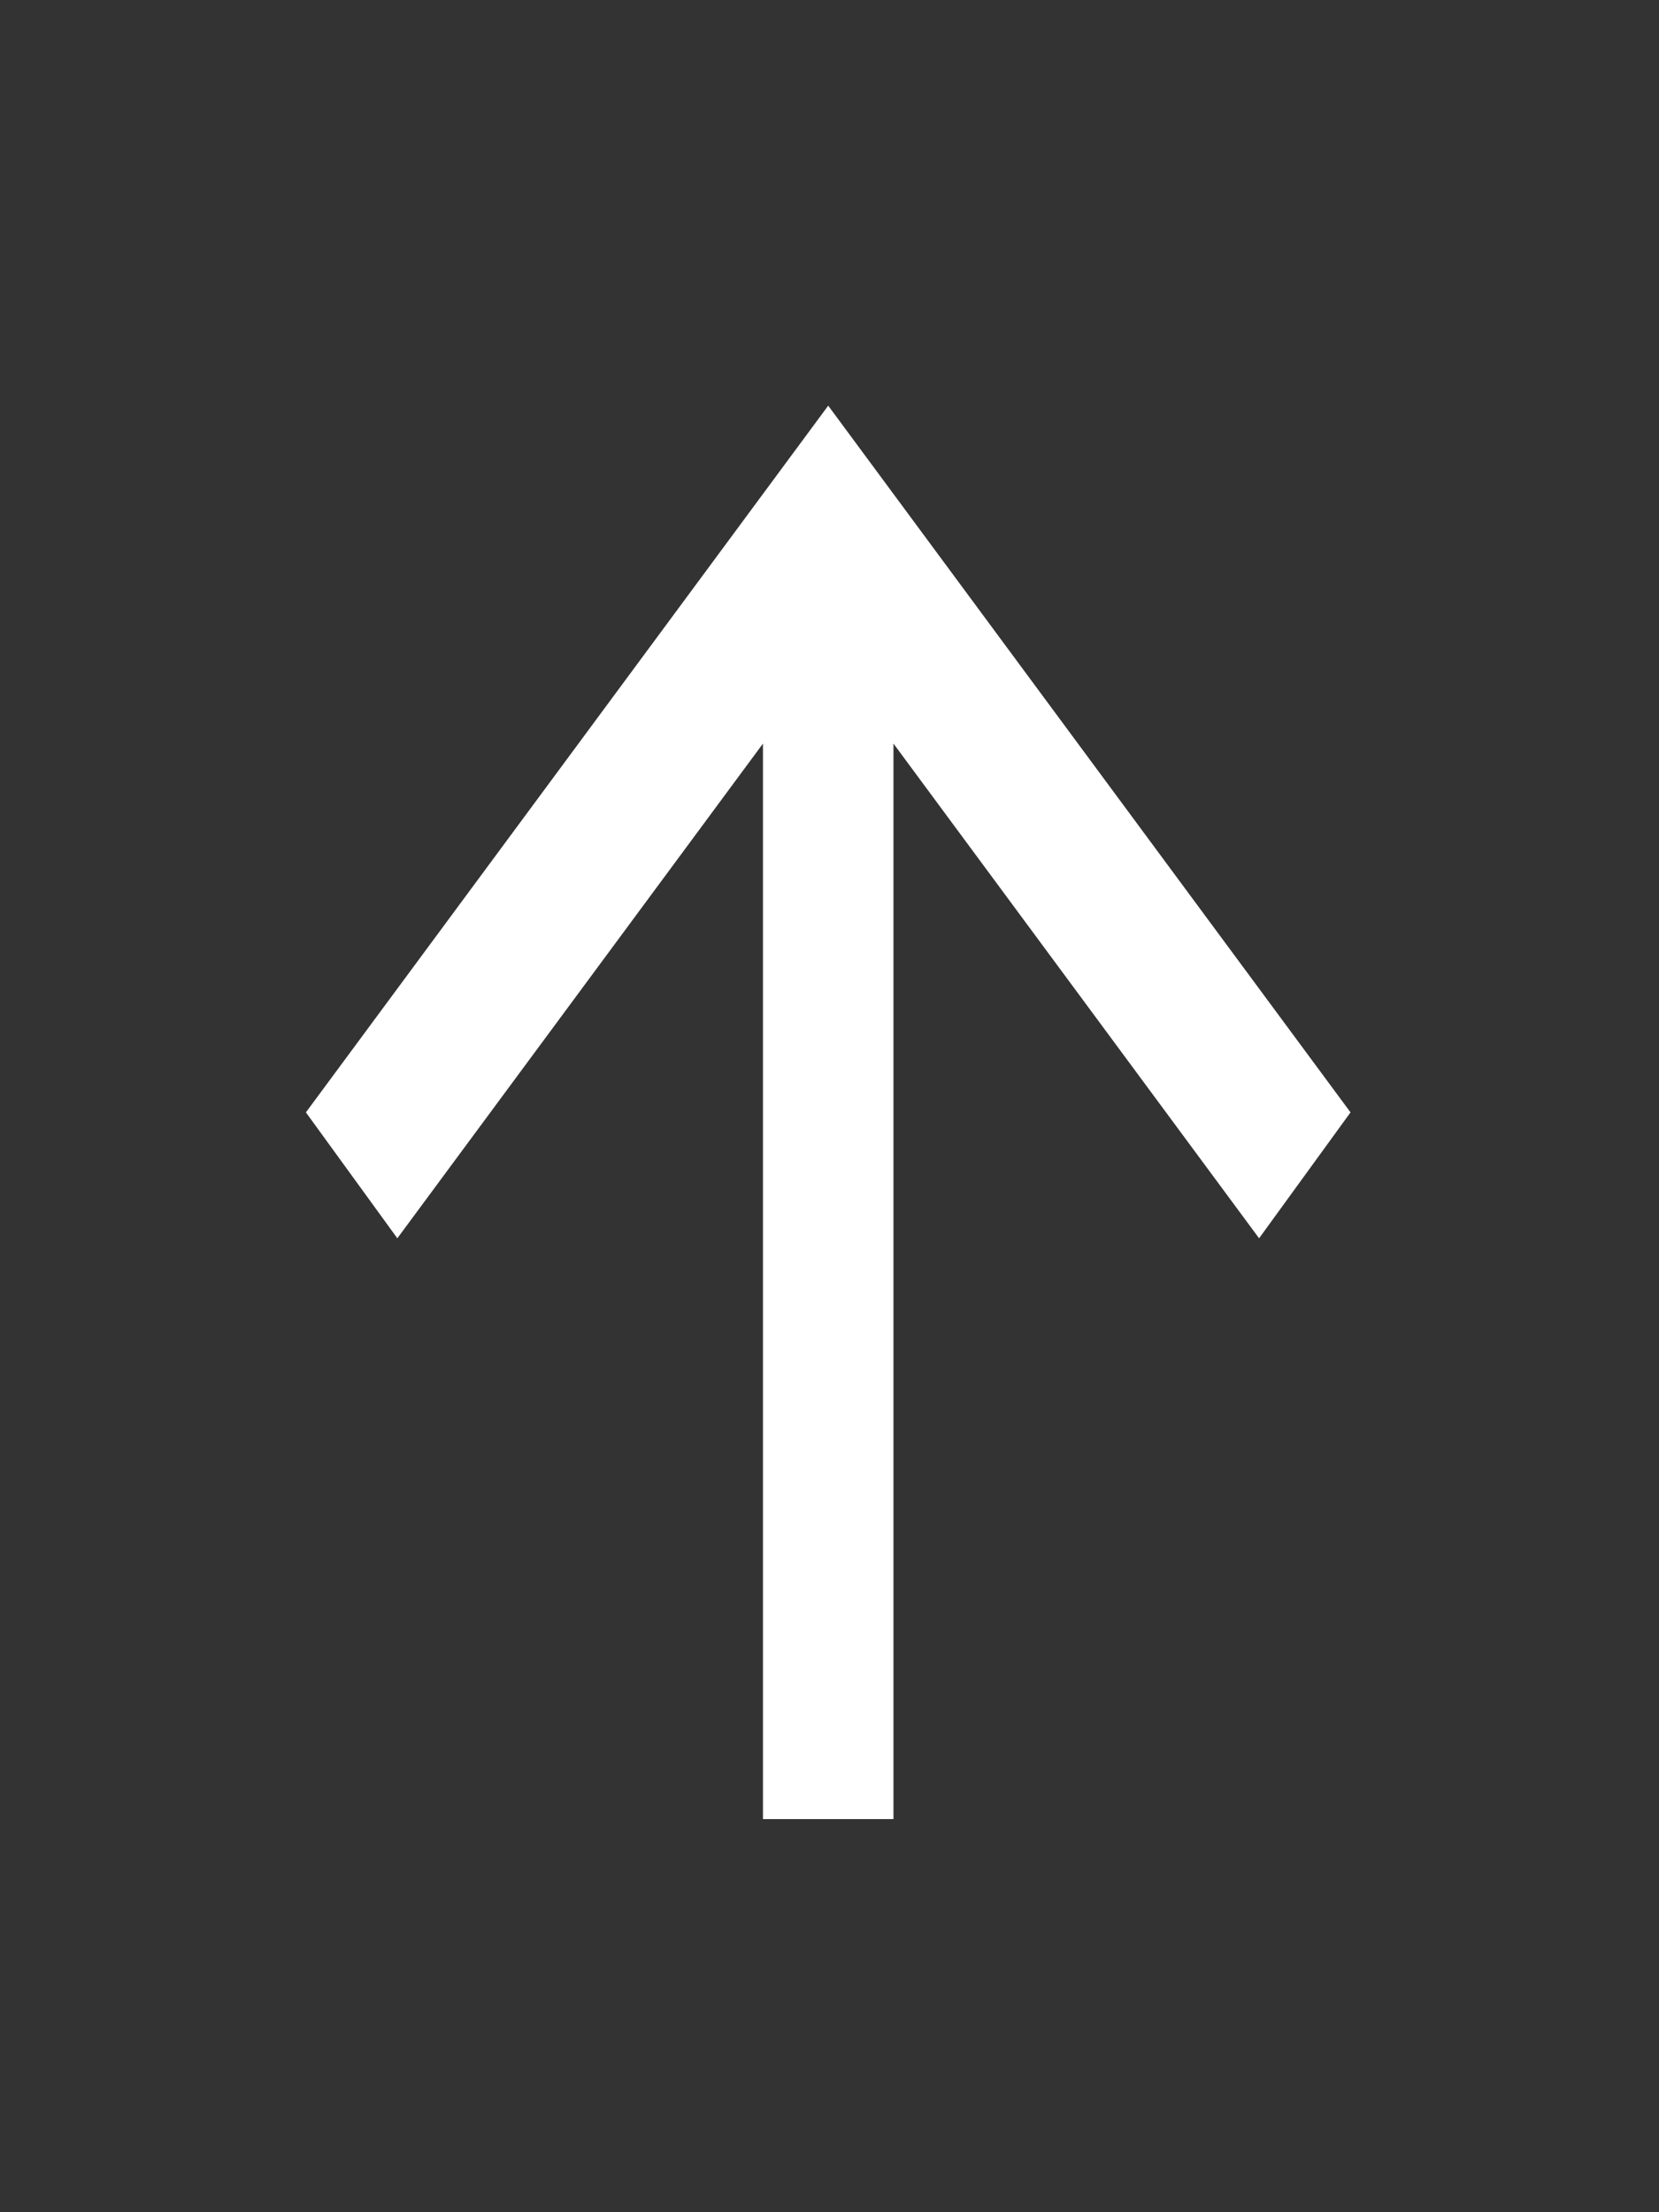 <svg width="18" height="24" viewBox="0 0 18 24" fill="none" xmlns="http://www.w3.org/2000/svg">
<rect x="0" y="0" width="18" height="24" fill="#333333" stroke="none"/>
<g clip-path="url(#clip0_69_397)">
<path d="M8.278 19.735V8.067L4.311 13.434L3.319 12.068L8.986 4.401L14.653 12.068L13.661 13.434L9.694 8.067V19.735H8.278Z" fill="white"/>
</g>
<defs>
<clipPath id="clip0_69_397">
<rect width="17" height="23" fill="white" transform="translate(0.486 0.568)"/>
</clipPath>
</defs>
</svg>
